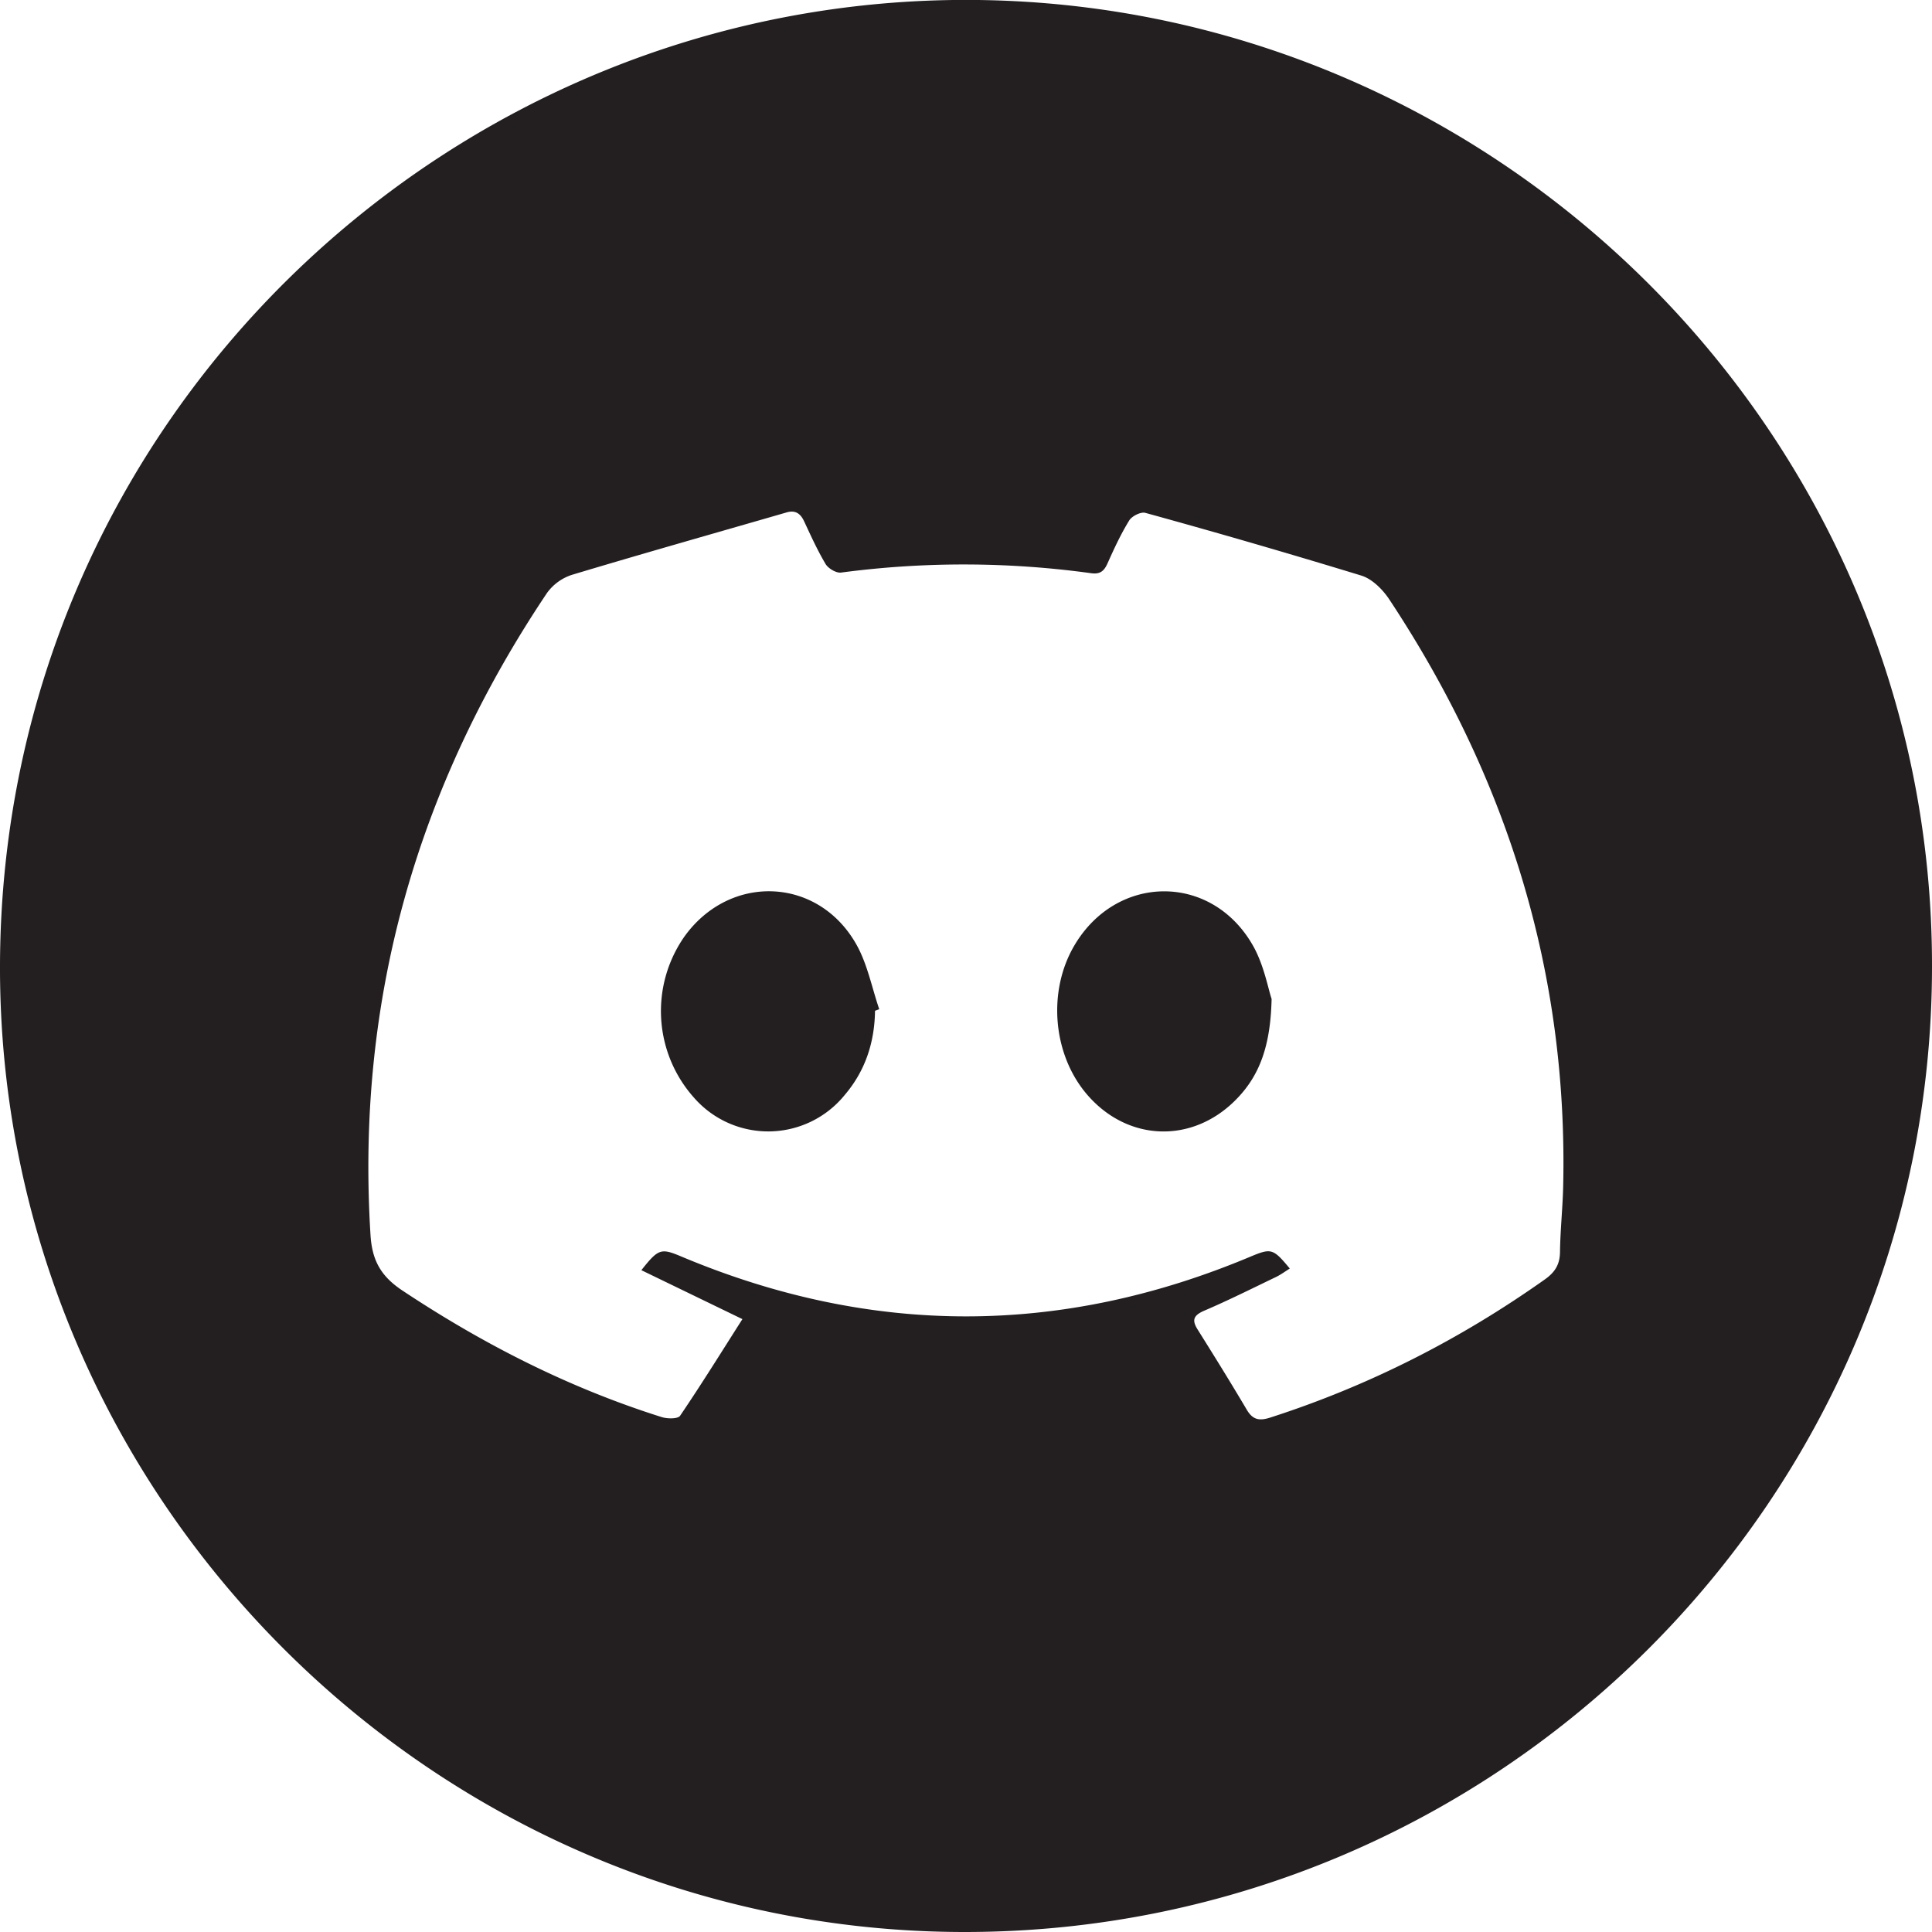 <svg width="22" height="22" viewBox="0 0 22 22" fill="none" xmlns="http://www.w3.org/2000/svg">
    <path d="M22 11.006C22 17.07 17.057 22.002 10.982 22 4.935 21.998-.018 17.036 0 10.986.02 4.773 5.134-.076 11.14 0 17.103.077 22.008 4.968 22 11.006zM7.304 14.463c.194-.245.223-.252.454-.155 2.162.909 4.324.909 6.485 0 .233-.097.255-.091.444.137-.051.032-.1.068-.152.094-.273.131-.544.267-.822.386-.122.053-.144.106-.075.215.19.303.378.606.56.914.07.118.147.127.27.087 1.123-.362 2.16-.89 3.122-1.571.115-.081.172-.169.174-.312.003-.248.03-.495.036-.744.057-2.44-.638-4.66-1.979-6.687-.075-.114-.196-.235-.32-.273a91.433 91.433 0 0 0-2.459-.714c-.051-.014-.152.036-.183.086-.095.154-.172.32-.246.486-.04.09-.084.13-.19.115a10.623 10.623 0 0 0-2.846-.007c-.055.007-.144-.046-.175-.096-.093-.156-.168-.322-.245-.487-.042-.09-.1-.131-.2-.102-.815.236-1.63.466-2.442.71a.564.564 0 0 0-.286.207c-1.483 2.212-2.177 4.64-2.01 7.31.018.296.122.475.37.638.92.61 1.893 1.105 2.947 1.437.064.02.183.021.208-.015.243-.358.471-.726.71-1.101l-1.15-.557z" fill="#231F20"/>
    <path d="M14.48 11.374c-.012.527-.131.873-.412 1.154-.495.496-1.223.471-1.683-.057-.395-.453-.46-1.173-.155-1.698.48-.826 1.568-.835 2.039-.003.124.22.17.483.211.605zM9.964 11.51c-.005.357-.109.68-.342.955a1.122 1.122 0 0 1-1.725.028 1.48 1.48 0 0 1-.1-1.833c.517-.714 1.516-.676 1.952.09.128.225.178.493.263.742l-.048.018z" fill="#231F20"/>
</svg>
